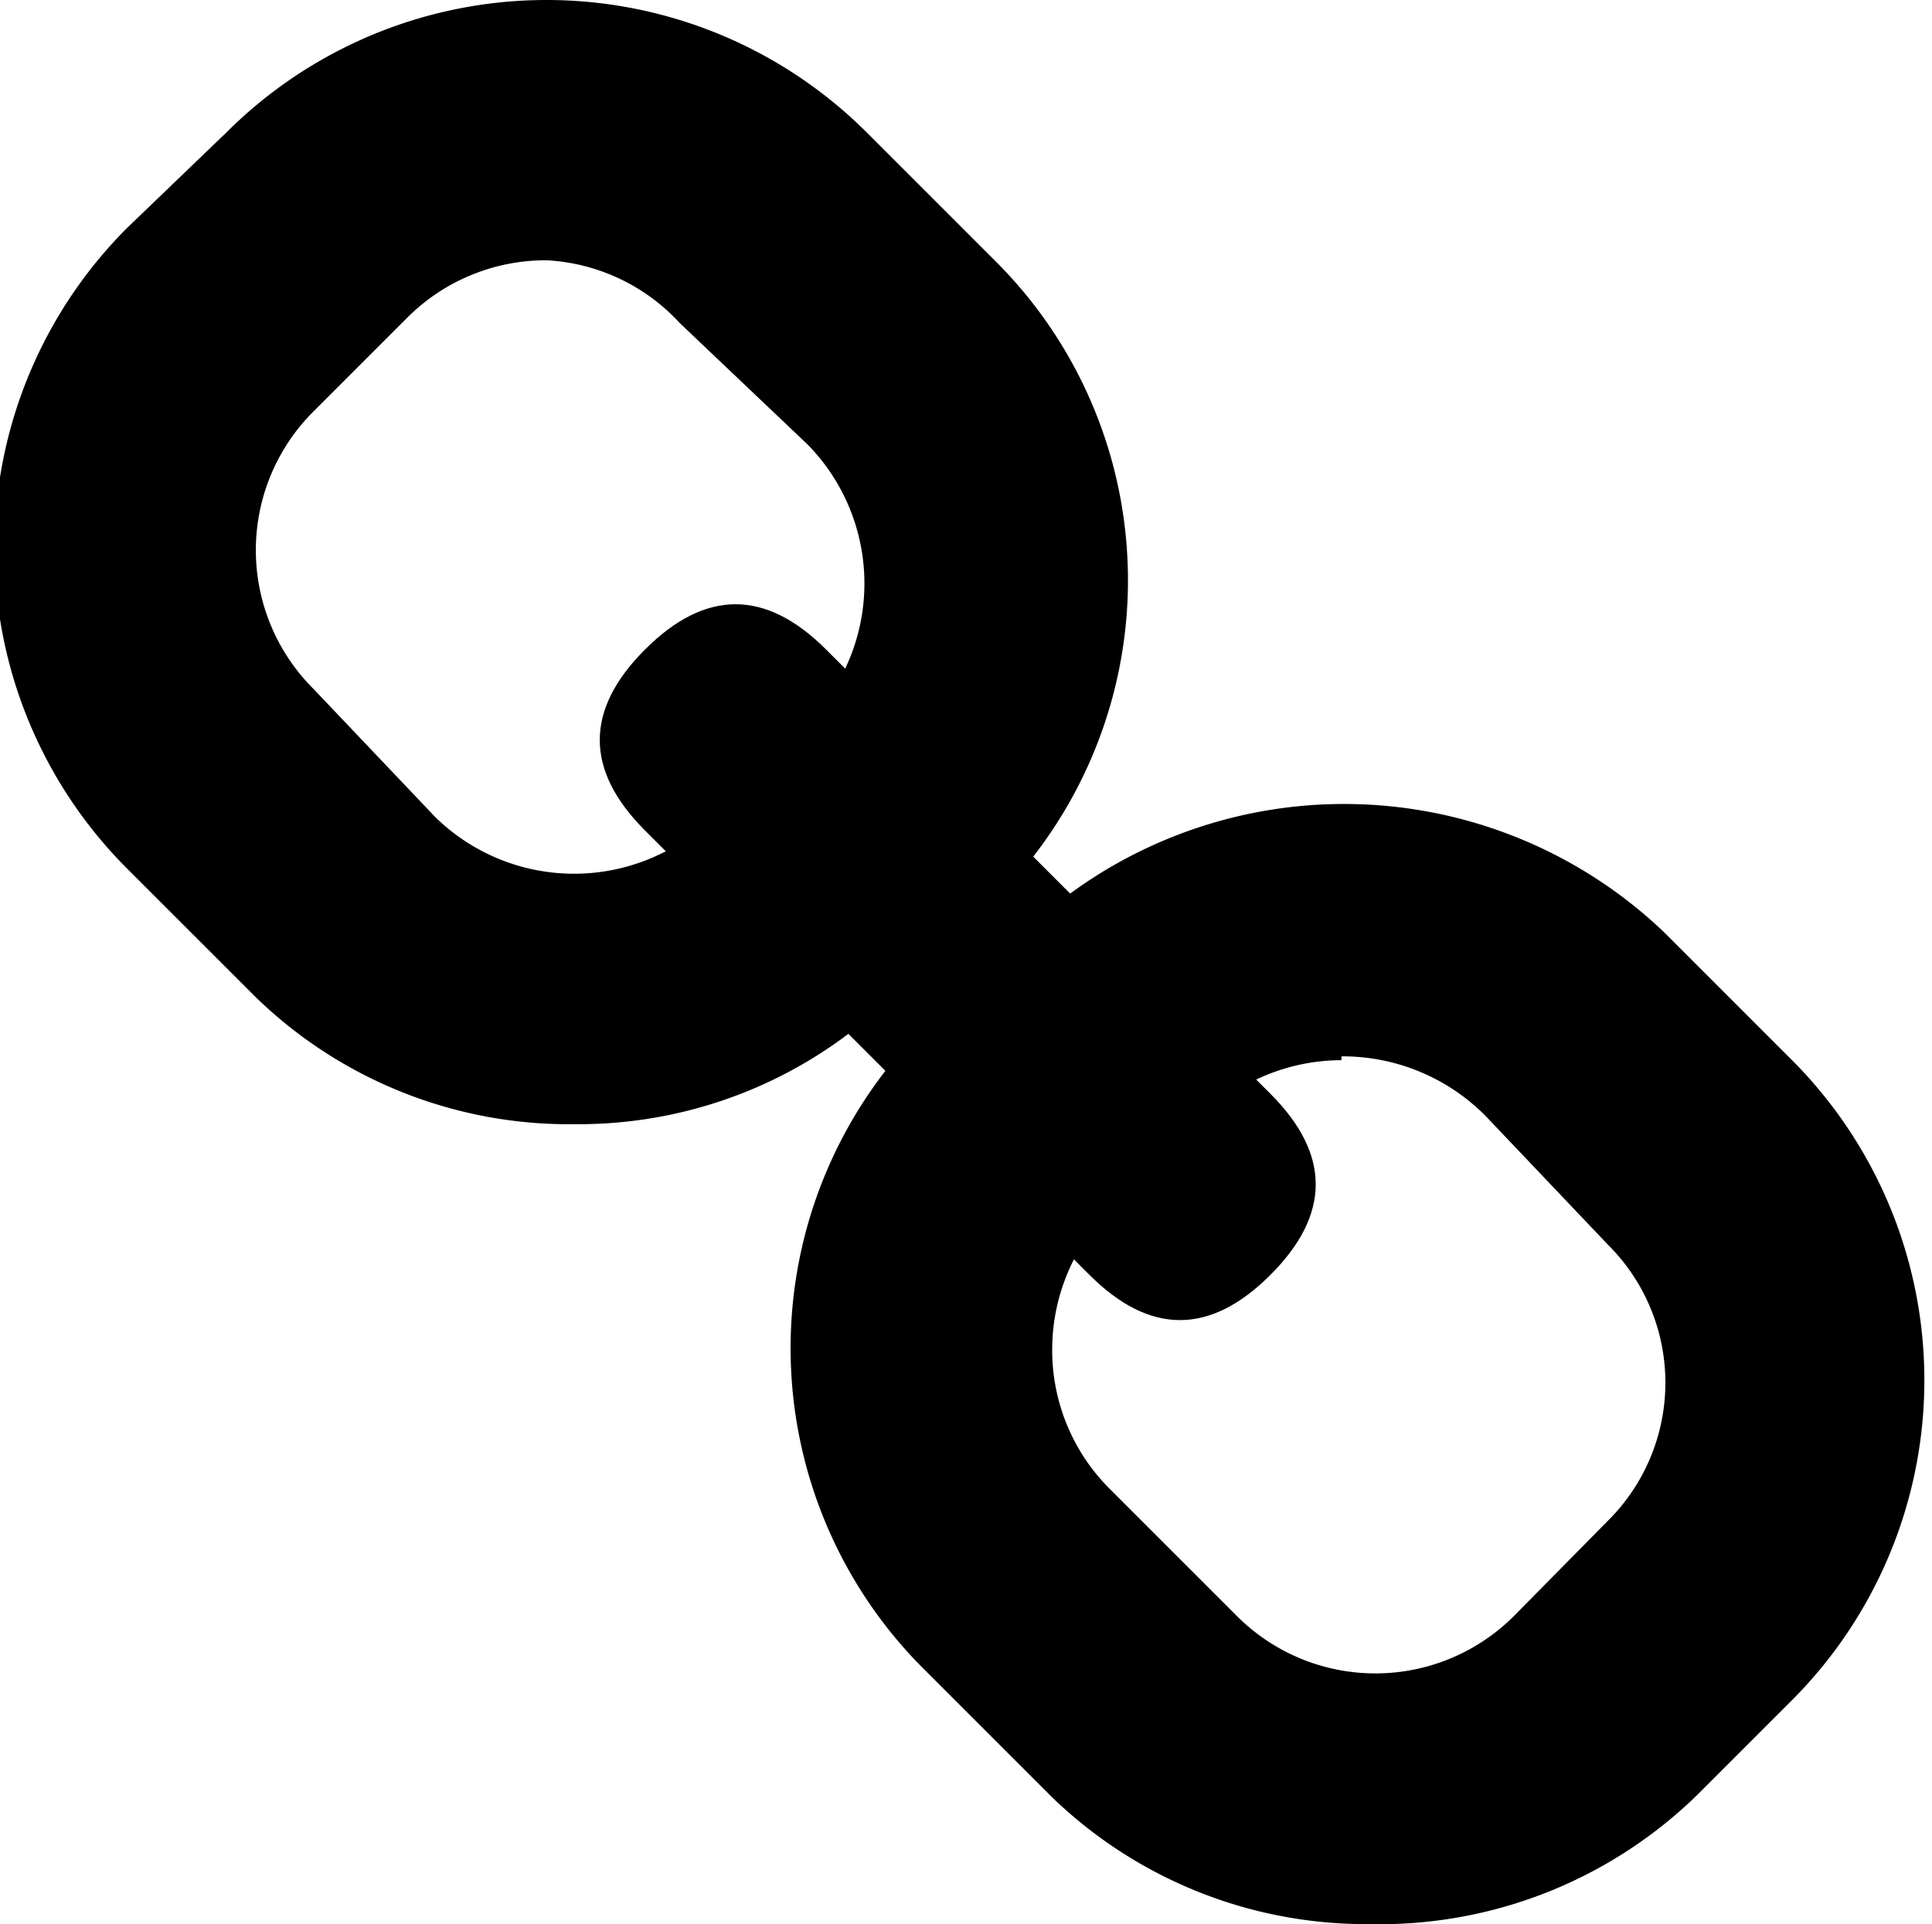 <?xml version="1.0" standalone="no"?><!DOCTYPE svg PUBLIC "-//W3C//DTD SVG 1.1//EN" "http://www.w3.org/Graphics/SVG/1.1/DTD/svg11.dtd"><svg t="1656483903158" class="icon" viewBox="0 0 1028 1024" version="1.1" xmlns="http://www.w3.org/2000/svg" p-id="13631" xmlns:xlink="http://www.w3.org/1999/xlink" width="200.781" height="200"><defs><style type="text/css">@font-face { font-family: feedback-iconfont; src: url("//at.alicdn.com/t/font_1031158_u69w8yhxdu.woff2?t=1630033759944") format("woff2"), url("//at.alicdn.com/t/font_1031158_u69w8yhxdu.woff?t=1630033759944") format("woff"), url("//at.alicdn.com/t/font_1031158_u69w8yhxdu.ttf?t=1630033759944") format("truetype"); }
</style></defs><path d="M305.813 598.254a239.065 239.065 0 0 1-170.274-68.11l-68.11-68.11a241.108 241.108 0 0 1 0-340.548L120.554 70.404a241.108 241.108 0 0 1 340.548 0l68.11 68.11a239.746 239.746 0 0 1 0 340.548L476.768 528.101a238.384 238.384 0 0 1-170.955 70.153zM290.828 138.514a104.208 104.208 0 0 0-74.24 30.649l-49.72 49.72a104.208 104.208 0 0 0 0 147.798l64.704 68.11a105.57 105.57 0 0 0 147.798 0l50.401-50.401a105.57 105.57 0 0 0 0-147.798l-68.11-64.704A103.527 103.527 0 0 0 290.828 138.514zM728.774 1023.94a240.427 240.427 0 0 1-169.593-68.11l-68.11-68.11a241.108 241.108 0 0 1 0-340.548L544.878 496.09a246.557 246.557 0 0 1 340.548 0l68.11 68.11a241.108 241.108 0 0 1 0 340.548l-50.401 50.401A241.789 241.789 0 0 1 728.774 1023.94z m-14.984-459.74a105.57 105.57 0 0 0-73.558 29.968l-50.401 50.401a105.57 105.57 0 0 0-29.968 73.558 104.208 104.208 0 0 0 29.968 73.558l68.11 68.11a104.208 104.208 0 0 0 147.798 0l49.72-50.401a103.527 103.527 0 0 0 0-147.117l-64.704-68.11a106.932 106.932 0 0 0-76.964-32.012z" p-id="13632"></path><path d="M295.049 393.801m48.161-48.161l0 0q48.161-48.161 96.322 0l236.47 236.47q48.161 48.161 0 96.322l0 0q-48.161 48.161-96.322 0l-236.47-236.47q-48.161-48.161 0-96.322Z" p-id="13633"></path></svg>